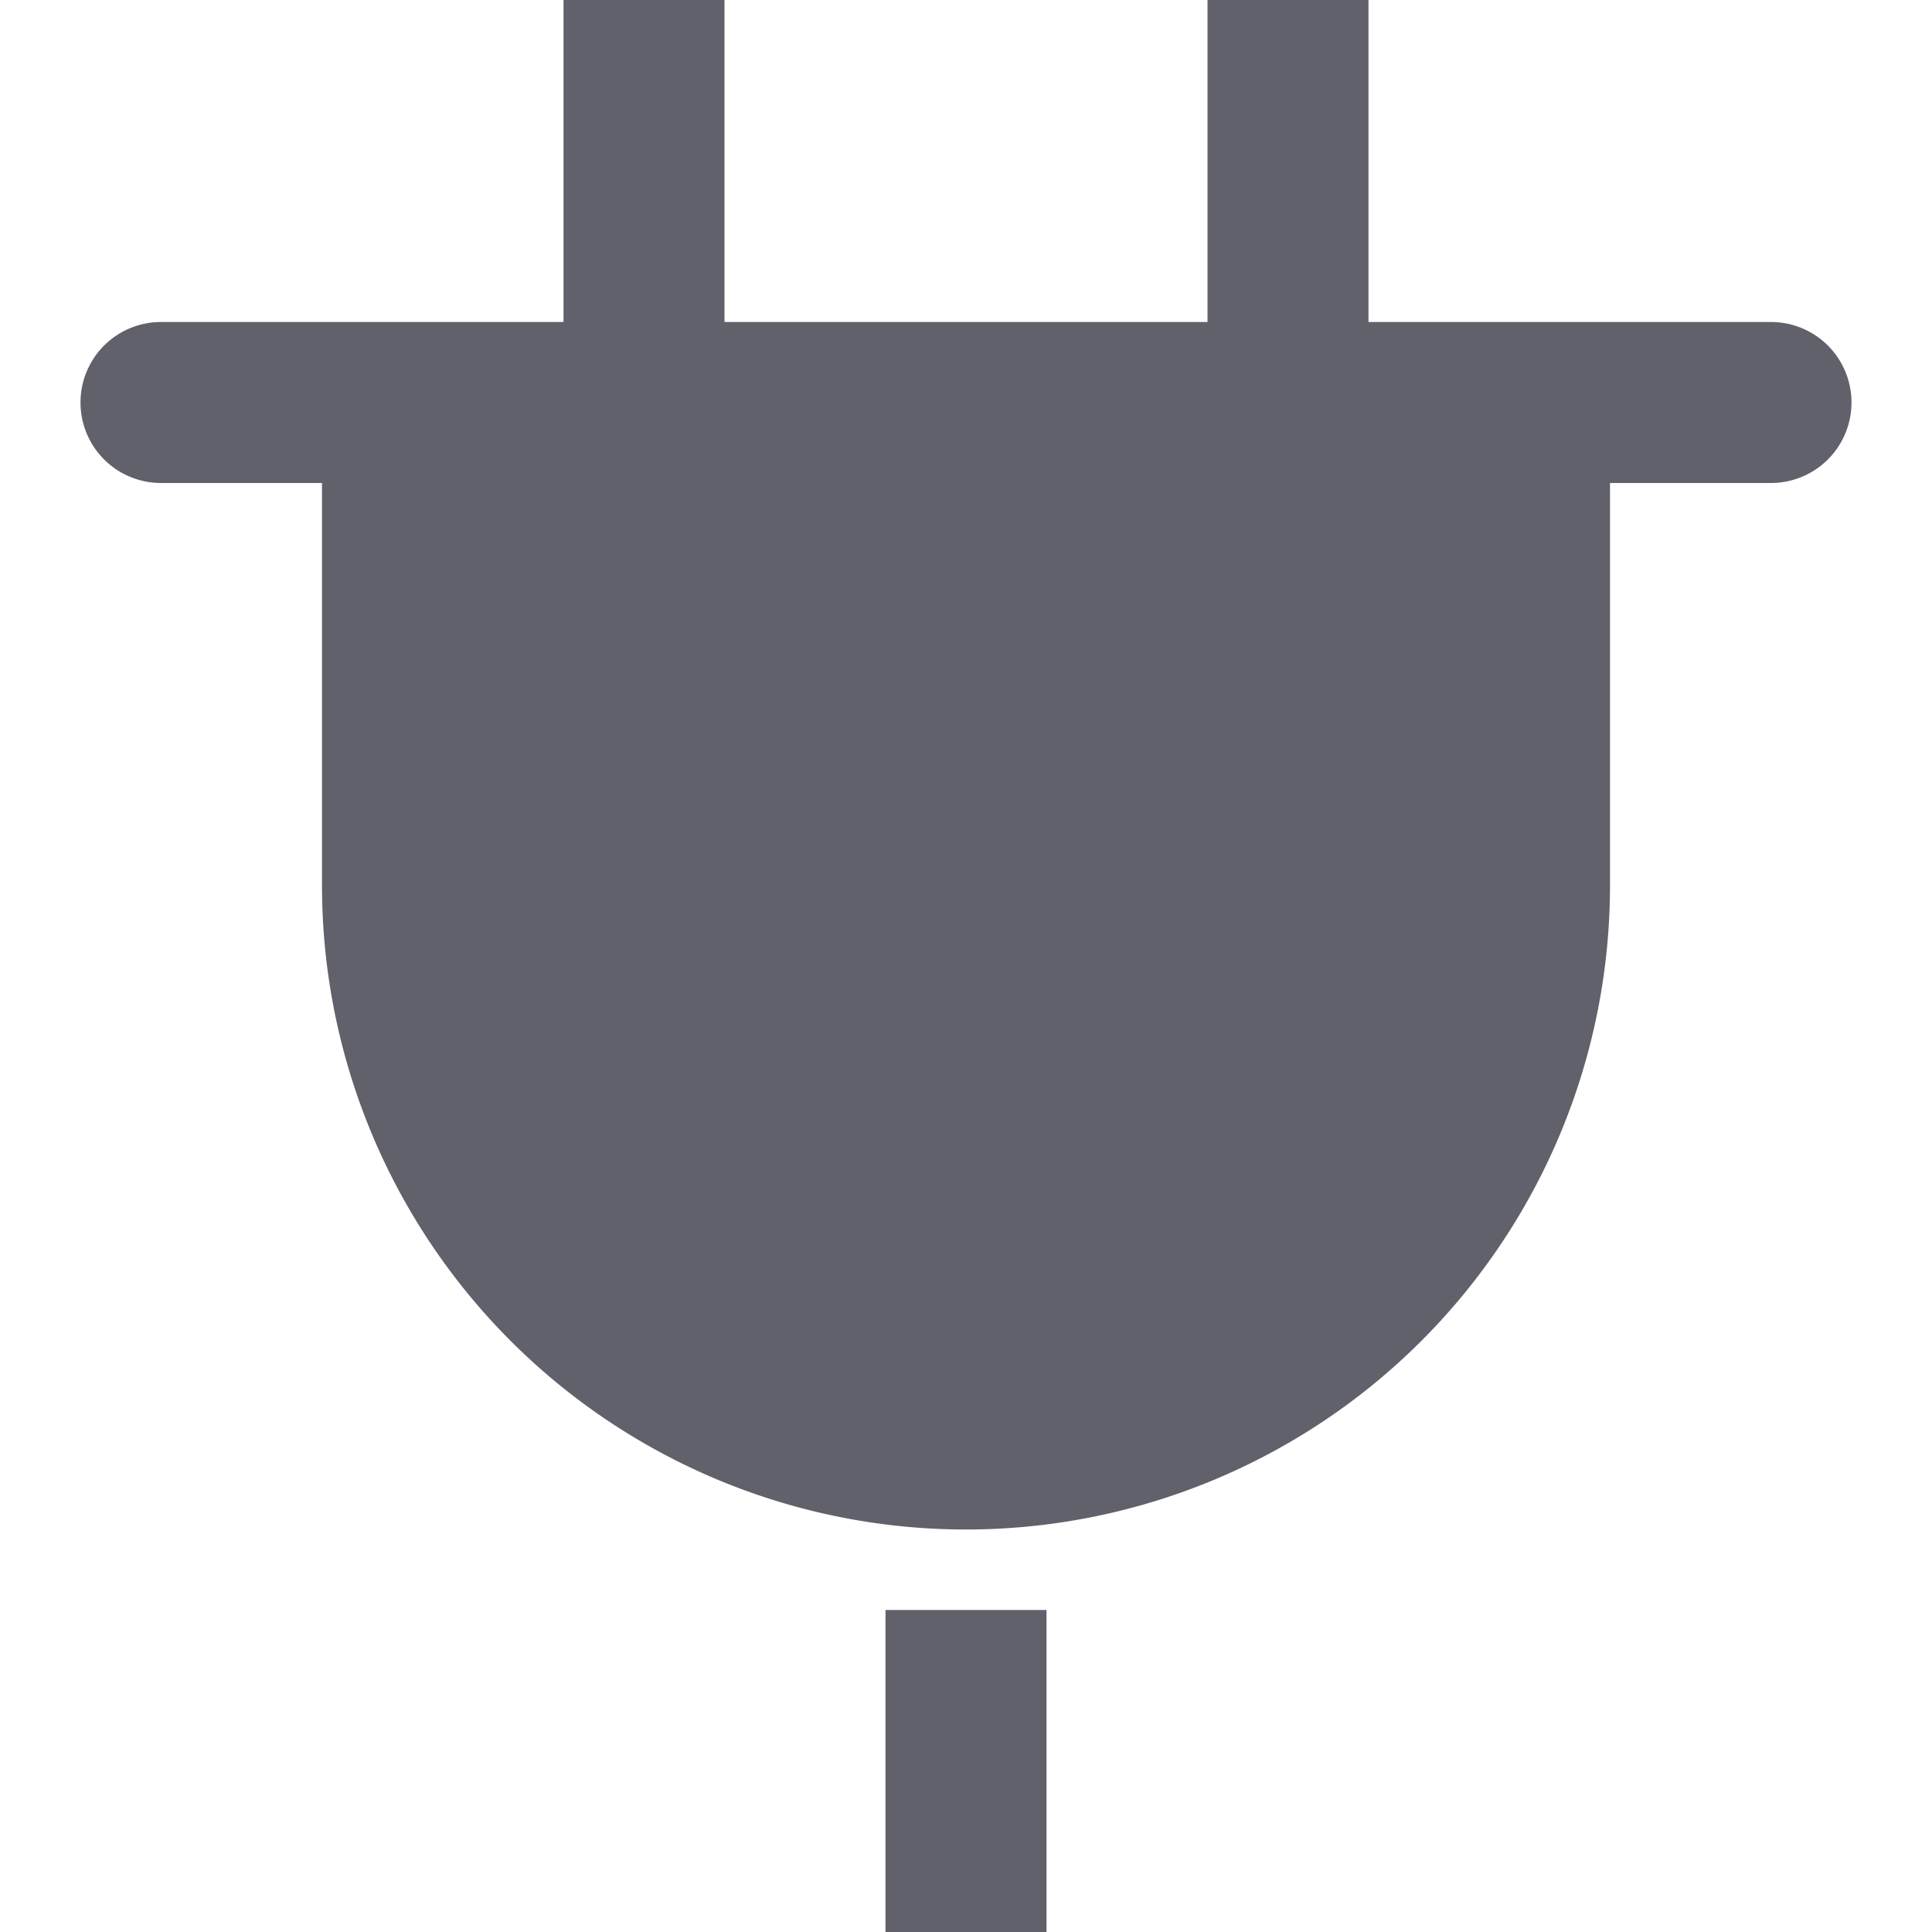 <svg xmlns="http://www.w3.org/2000/svg" height="24" width="24" viewBox="0 0 24 24"><rect data-color="color-2" x="11" y="20" width="2" height="4" fill="#61616b"></rect><path d="M22,4H17V0H15V4H9V0H7V4H2A1,1,0,0,0,2,6H4v5a8,8,0,0,0,16,0V6h2a1,1,0,0,0,0-2Z" fill="#61616b"></path></svg>